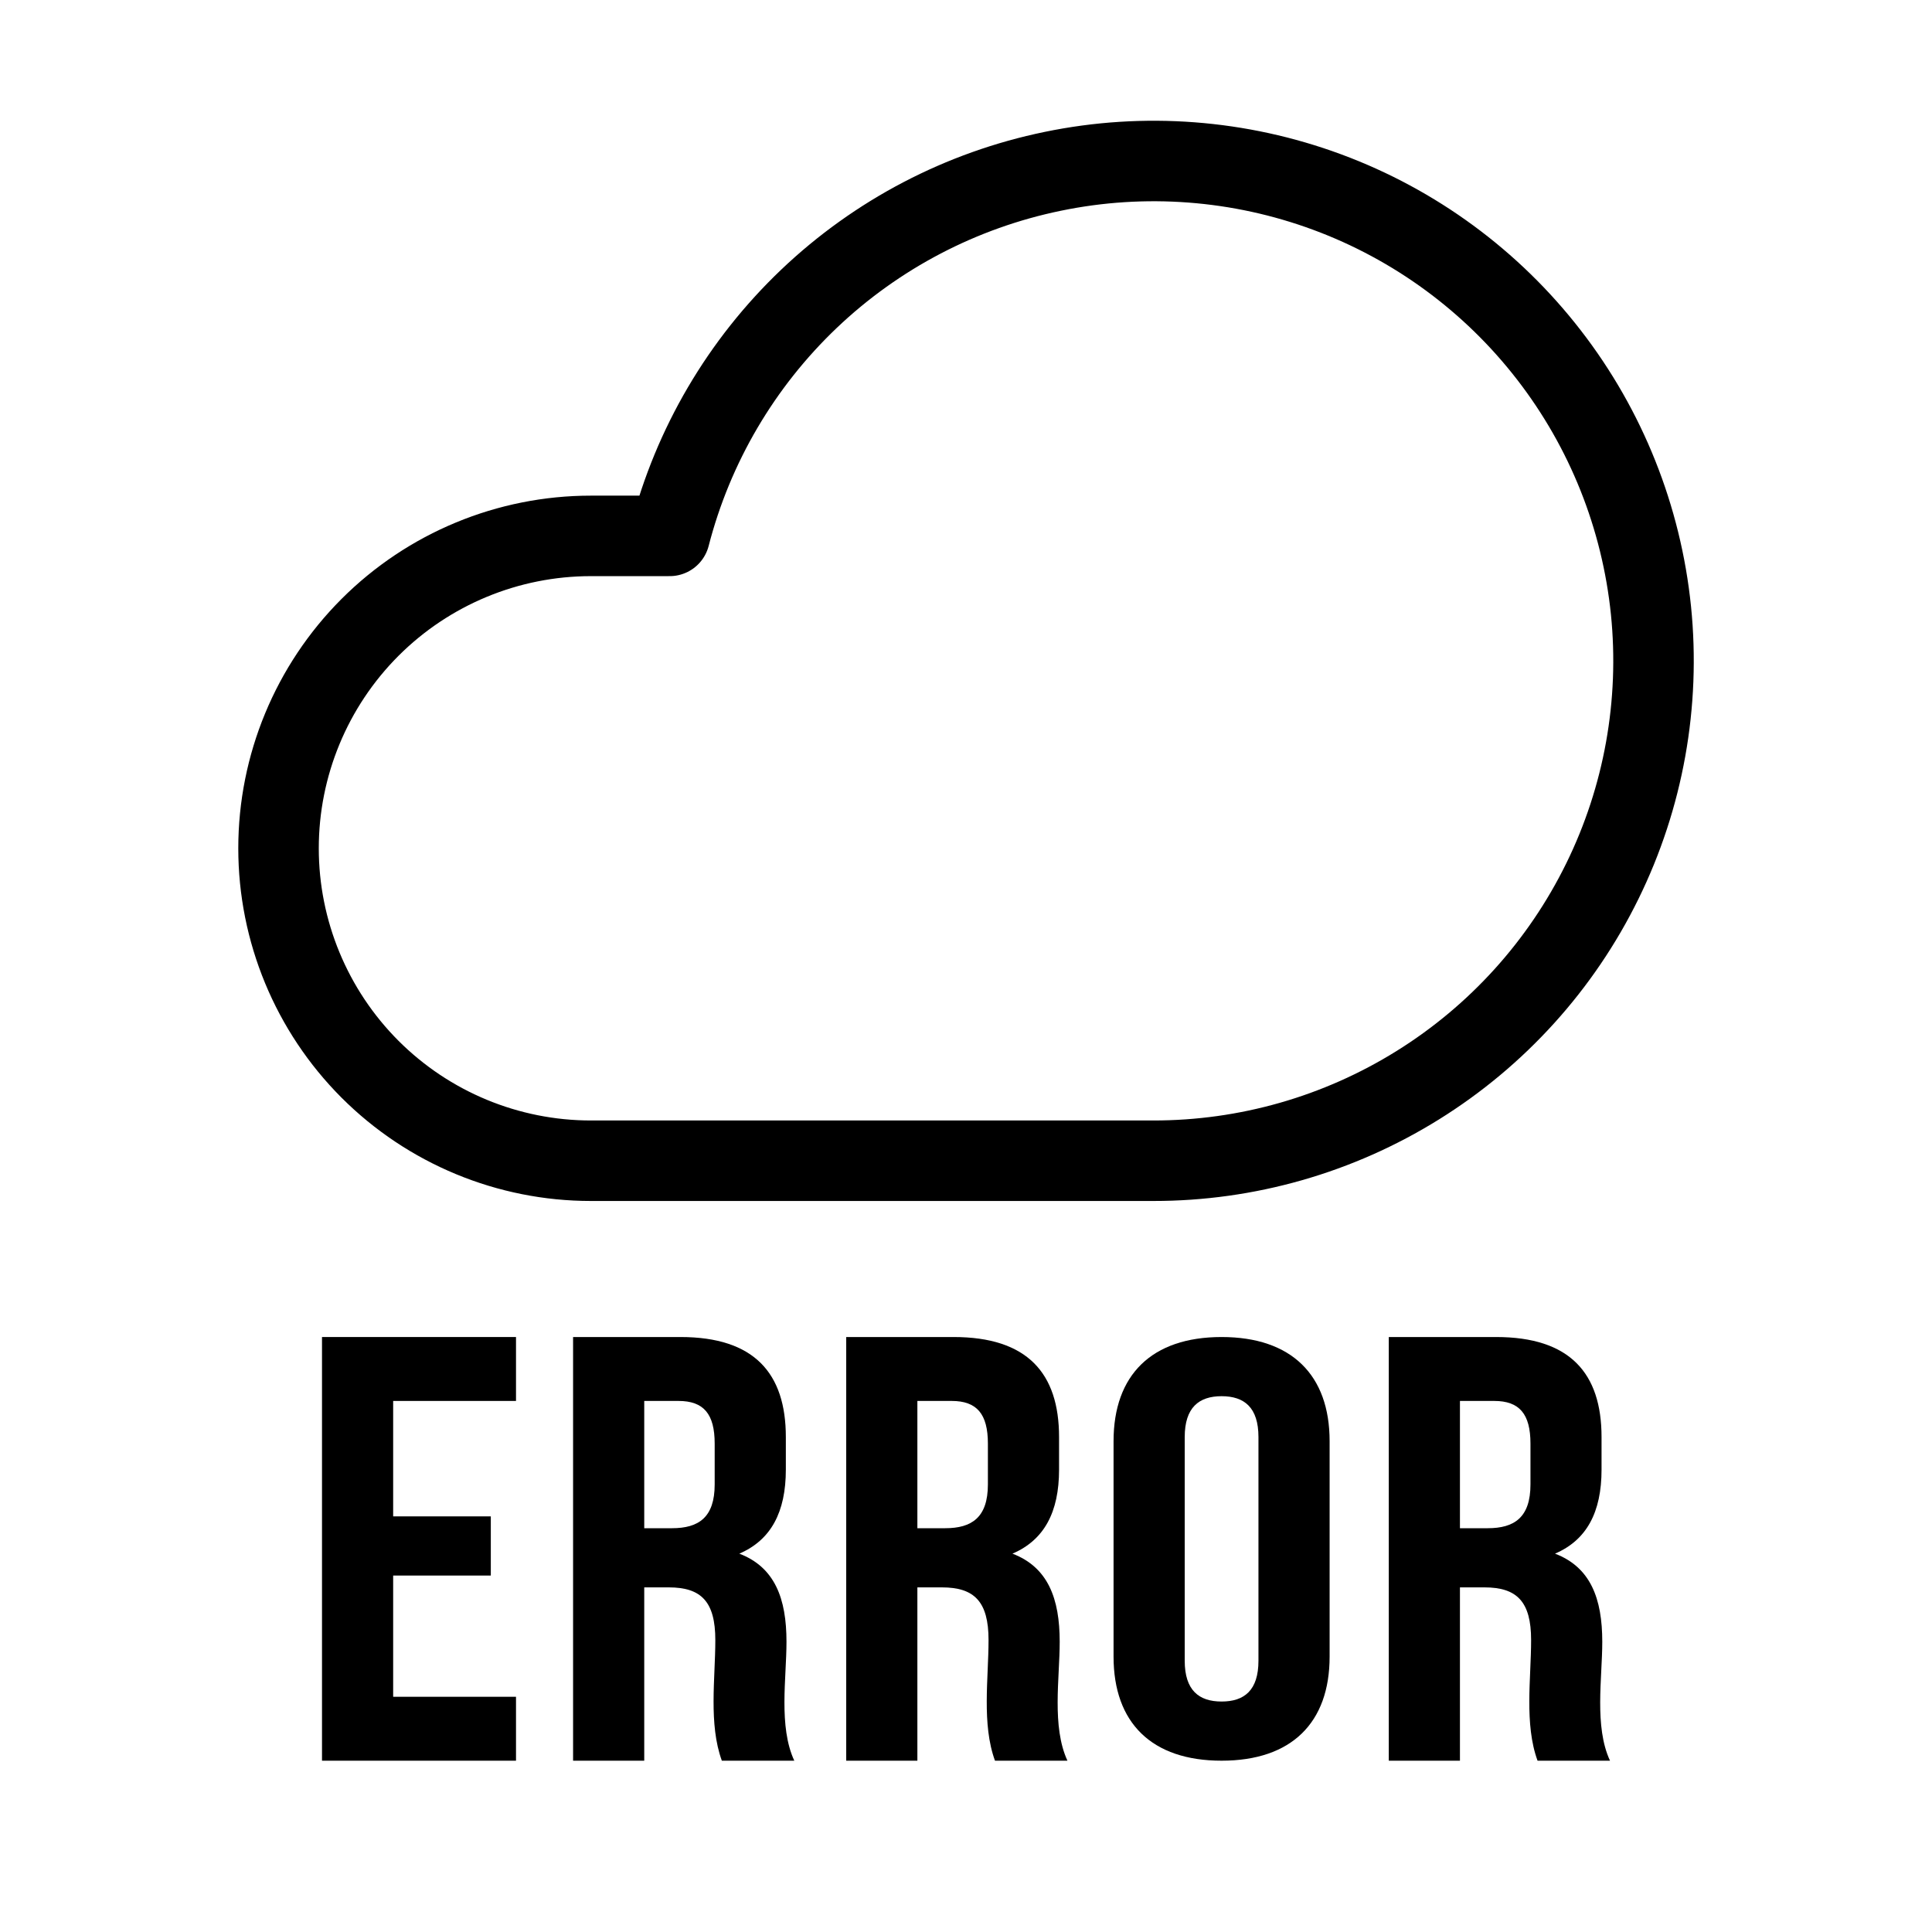 <svg viewBox="0 0 24 24" fill="none" xmlns="http://www.w3.org/2000/svg">
<path d="M7.341 6.657H8.319C8.609 5.532 9.209 4.512 10.05 3.711C10.892 2.91 11.941 2.362 13.079 2.128C14.217 1.893 15.397 1.983 16.487 2.386C17.576 2.789 18.53 3.49 19.241 4.409C19.952 5.327 20.391 6.427 20.509 7.583C20.626 8.738 20.417 9.904 19.905 10.946C19.393 11.989 18.599 12.867 17.612 13.481C16.626 14.095 15.488 14.42 14.326 14.419H7.341C6.311 14.419 5.324 14.01 4.596 13.282C3.869 12.554 3.46 11.567 3.46 10.538C3.46 9.509 3.869 8.522 4.596 7.794C5.324 7.066 6.311 6.657 7.341 6.657Z" stroke="currentColor" stroke-linecap="round" stroke-linejoin="round"/>
<path d="M20 21.872H19.1C18.934 21.417 19.02 20.85 19.02 20.373C19.02 19.895 18.843 19.719 18.441 19.719H18.136V21.872H17.252V16.609H18.586C19.502 16.609 19.895 17.058 19.895 17.852V18.256C19.895 18.785 19.711 19.131 19.317 19.3C19.759 19.469 19.904 19.858 19.904 20.395C19.904 20.849 19.803 21.447 20 21.872ZM18.562 17.403H18.136V18.984H18.481C18.811 18.984 19.012 18.851 19.012 18.44V17.933C19.012 17.565 18.875 17.403 18.562 17.403Z" fill="currentColor"/>
<path d="M14.717 17.852V20.63C14.717 20.998 14.894 21.137 15.175 21.137C15.457 21.137 15.633 20.998 15.633 20.63V17.852C15.633 17.484 15.457 17.344 15.175 17.344C14.894 17.344 14.717 17.484 14.717 17.852ZM13.833 20.579V17.903C13.833 17.08 14.307 16.609 15.175 16.609C16.043 16.609 16.517 17.08 16.517 17.903V20.579C16.517 21.402 16.043 21.872 15.175 21.872C14.307 21.872 13.833 21.402 13.833 20.579Z" fill="currentColor"/>
<path d="M13.26 21.872H12.36C12.194 21.417 12.28 20.85 12.28 20.373C12.28 19.895 12.103 19.719 11.701 19.719H11.396V21.872H10.512V16.609H11.846C12.762 16.609 13.156 17.058 13.156 17.852V18.256C13.156 18.785 12.971 19.131 12.577 19.3C13.019 19.469 13.164 19.858 13.164 20.395C13.164 20.849 13.064 21.447 13.26 21.872ZM11.822 17.403H11.396V18.984H11.742C12.071 18.984 12.272 18.851 12.272 18.44V17.933C12.272 17.565 12.135 17.403 11.822 17.403Z" fill="currentColor"/>
<path d="M9.867 21.872H8.967C8.801 21.417 8.886 20.85 8.886 20.373C8.886 19.895 8.71 19.719 8.308 19.719H8.003V21.872H7.119V16.609H8.453C9.369 16.609 9.762 17.058 9.762 17.852V18.256C9.762 18.785 9.577 19.131 9.184 19.3C9.626 19.469 9.77 19.858 9.77 20.395C9.77 20.849 9.67 21.447 9.867 21.872ZM8.428 17.403H8.003V18.984H8.348C8.678 18.984 8.878 18.851 8.878 18.44V17.933C8.878 17.565 8.742 17.403 8.428 17.403Z" fill="currentColor"/>
<path d="M4.884 17.403V18.837H6.097V19.572H4.884V21.078H6.41V21.872H4V16.609H6.41V17.403H4.884Z" fill="currentColor"/>
</svg>

